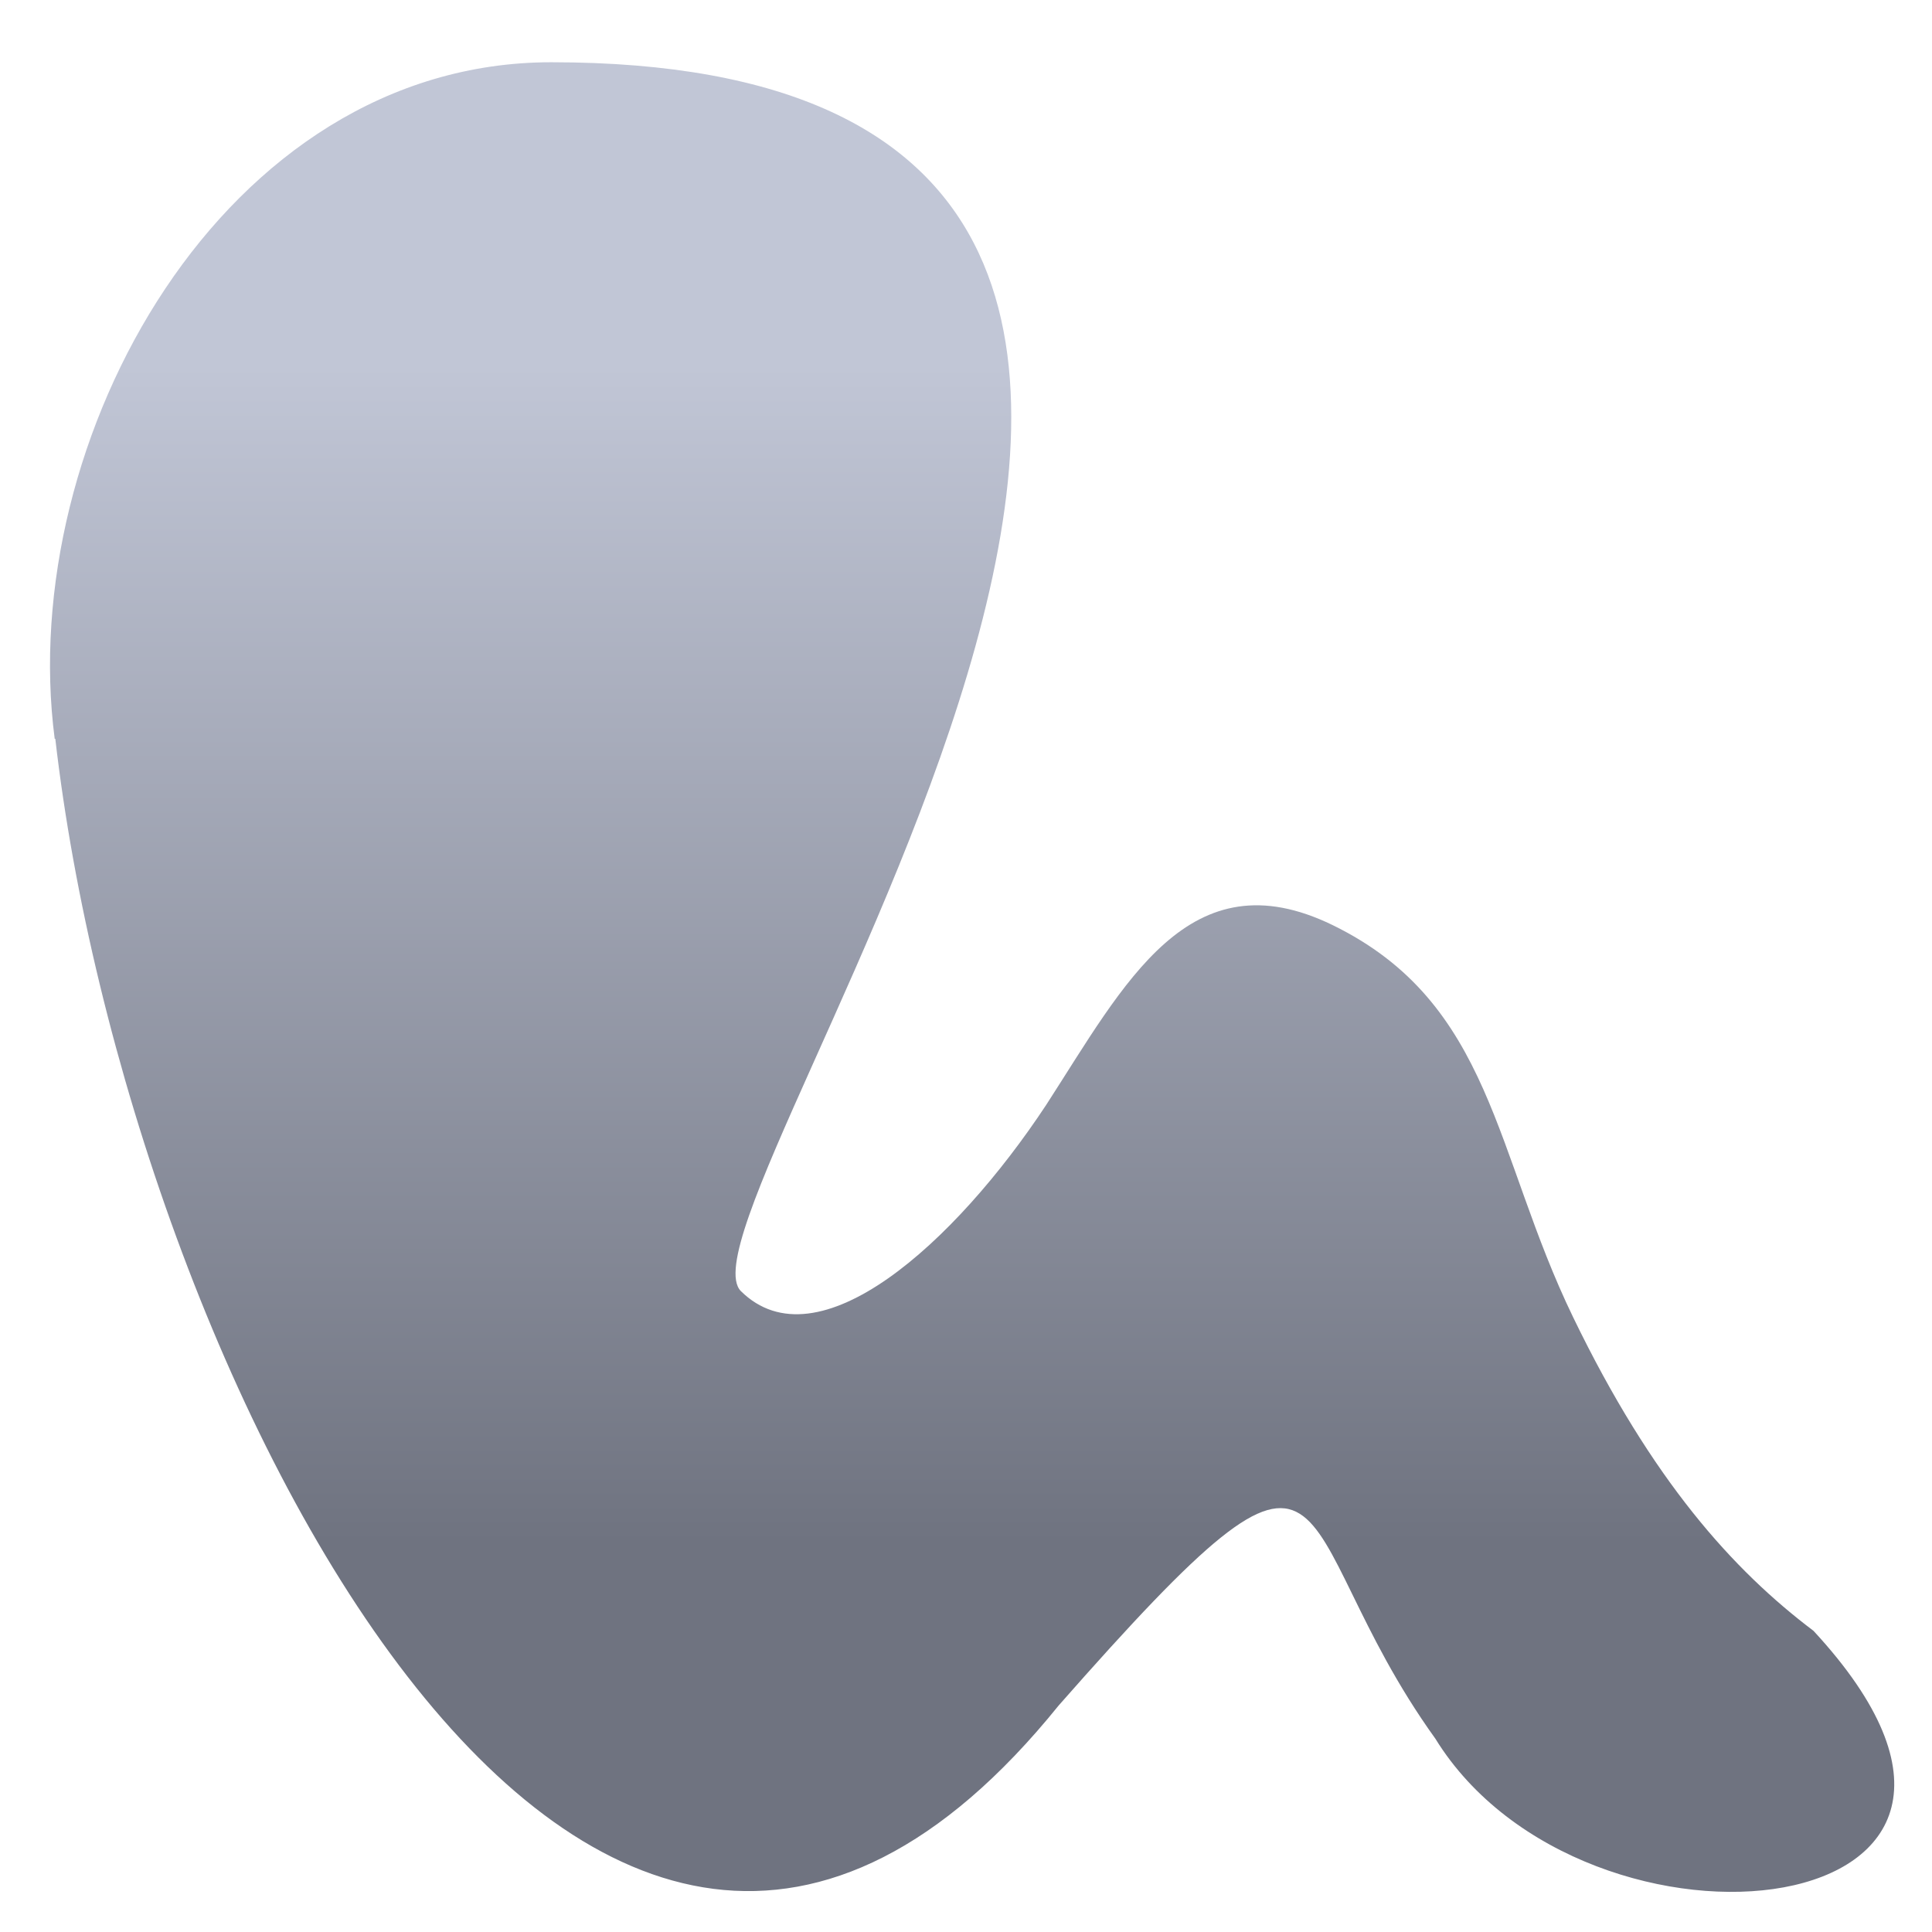<svg xmlns="http://www.w3.org/2000/svg" xmlns:xlink="http://www.w3.org/1999/xlink" width="64" height="64" viewBox="0 0 64 64" version="1.1"><defs><linearGradient id="linear0" gradientUnits="userSpaceOnUse" x1="0" y1="0" x2="0" y2="1" gradientTransform="matrix(57.009,0,0,39.123,4.042,12.063)"><stop offset="0" style="stop-color:#c1c6d6;stop-opacity:1;"/><stop offset="1" style="stop-color:#6f7380;stop-opacity:1;"/></linearGradient></defs><g id="surface1"><path style=" stroke:none;fill-rule:nonzero;fill:url(#linear0);" d="M 1.812 24.473 C 0.52 14.594 7.387 2.062 18.262 2.062 C 49.969 2.062 21.934 40.066 24.539 42.766 C 27.082 45.289 31.629 41.188 34.656 36.602 C 37.254 32.586 39.383 28.328 44.145 30.645 C 49.457 33.238 49.488 38.223 52.113 43.637 C 54.73 49.047 57.41 52.012 60.074 54.023 C 69.18 63.855 52.523 65.66 47.547 57.594 C 42.363 50.387 44.914 45.305 35.07 56.496 C 19.473 75.816 4.223 45.289 1.832 24.473 M 1.84 24.473 "/></g></svg>

